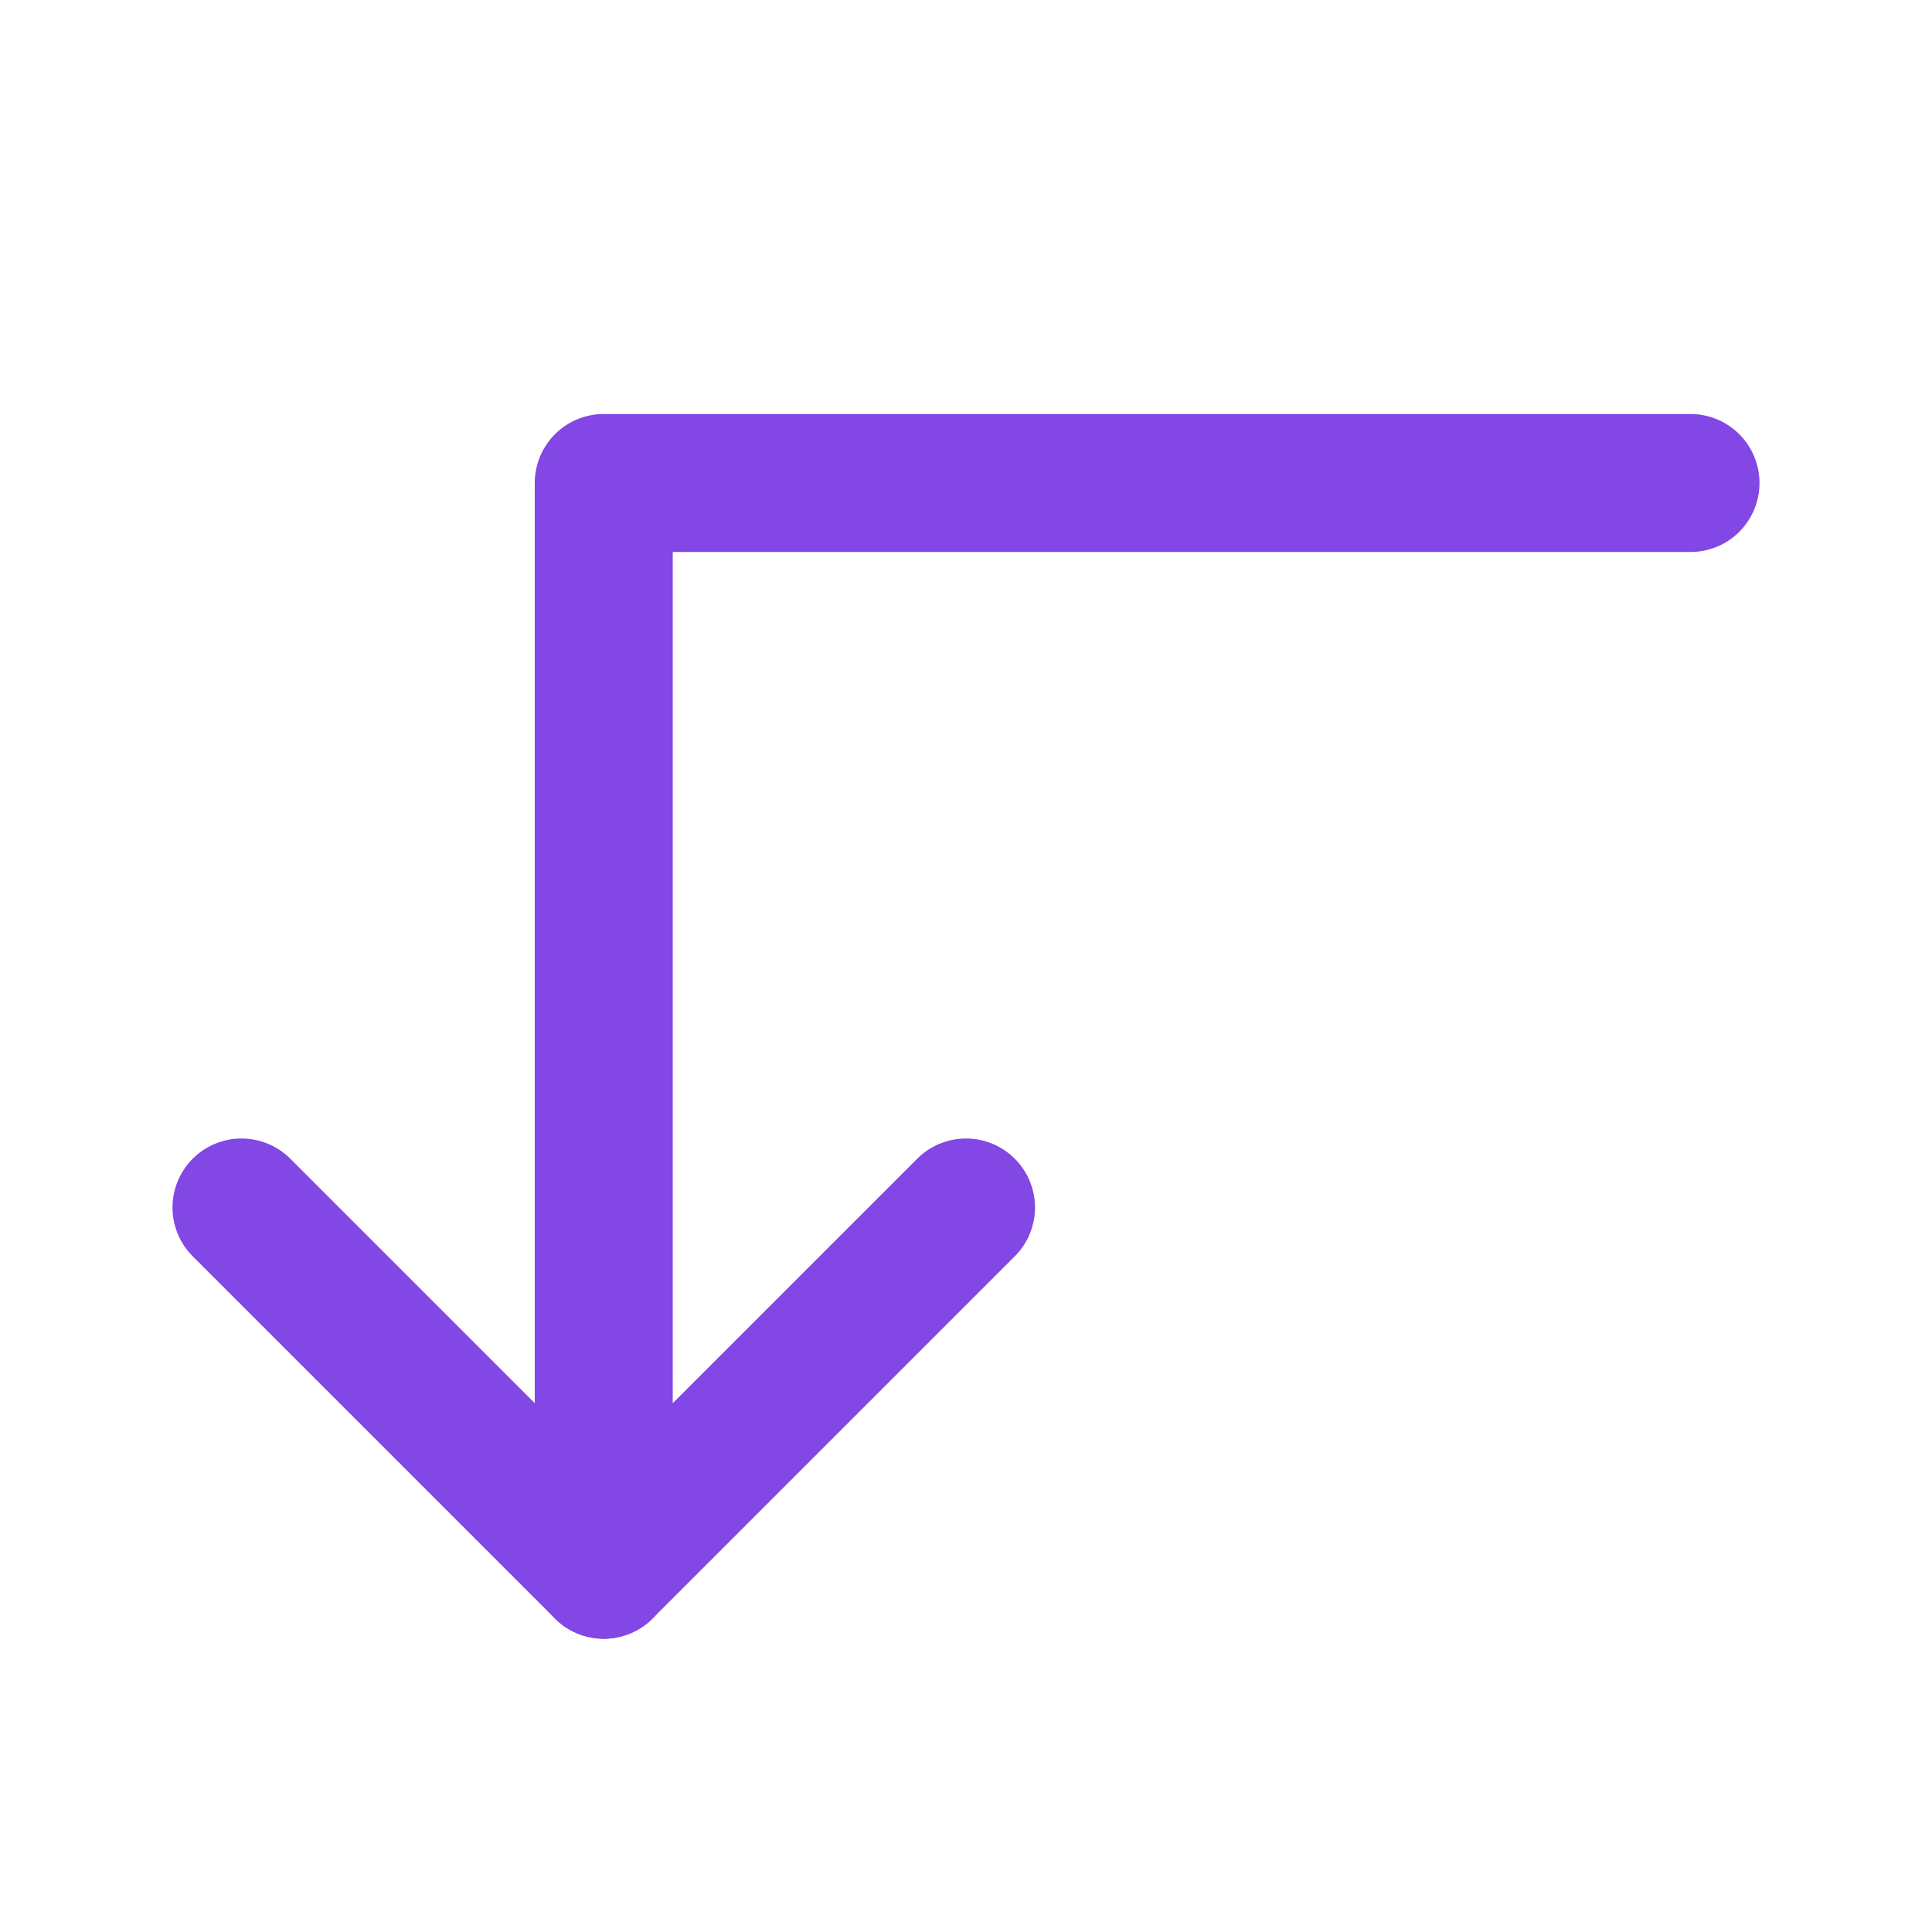 <svg width="28" height="28" viewBox="0 0 28 28" fill="none" xmlns="http://www.w3.org/2000/svg">
<path d="M14 17.5L8.75 22.75L3.5 17.5" stroke="#8247E5" stroke-width="2" stroke-linecap="round" stroke-linejoin="round"/>
<path d="M24.5 7H8.75V22.75" stroke="#8247E5" stroke-width="2" stroke-linecap="round" stroke-linejoin="round"/>
</svg>

